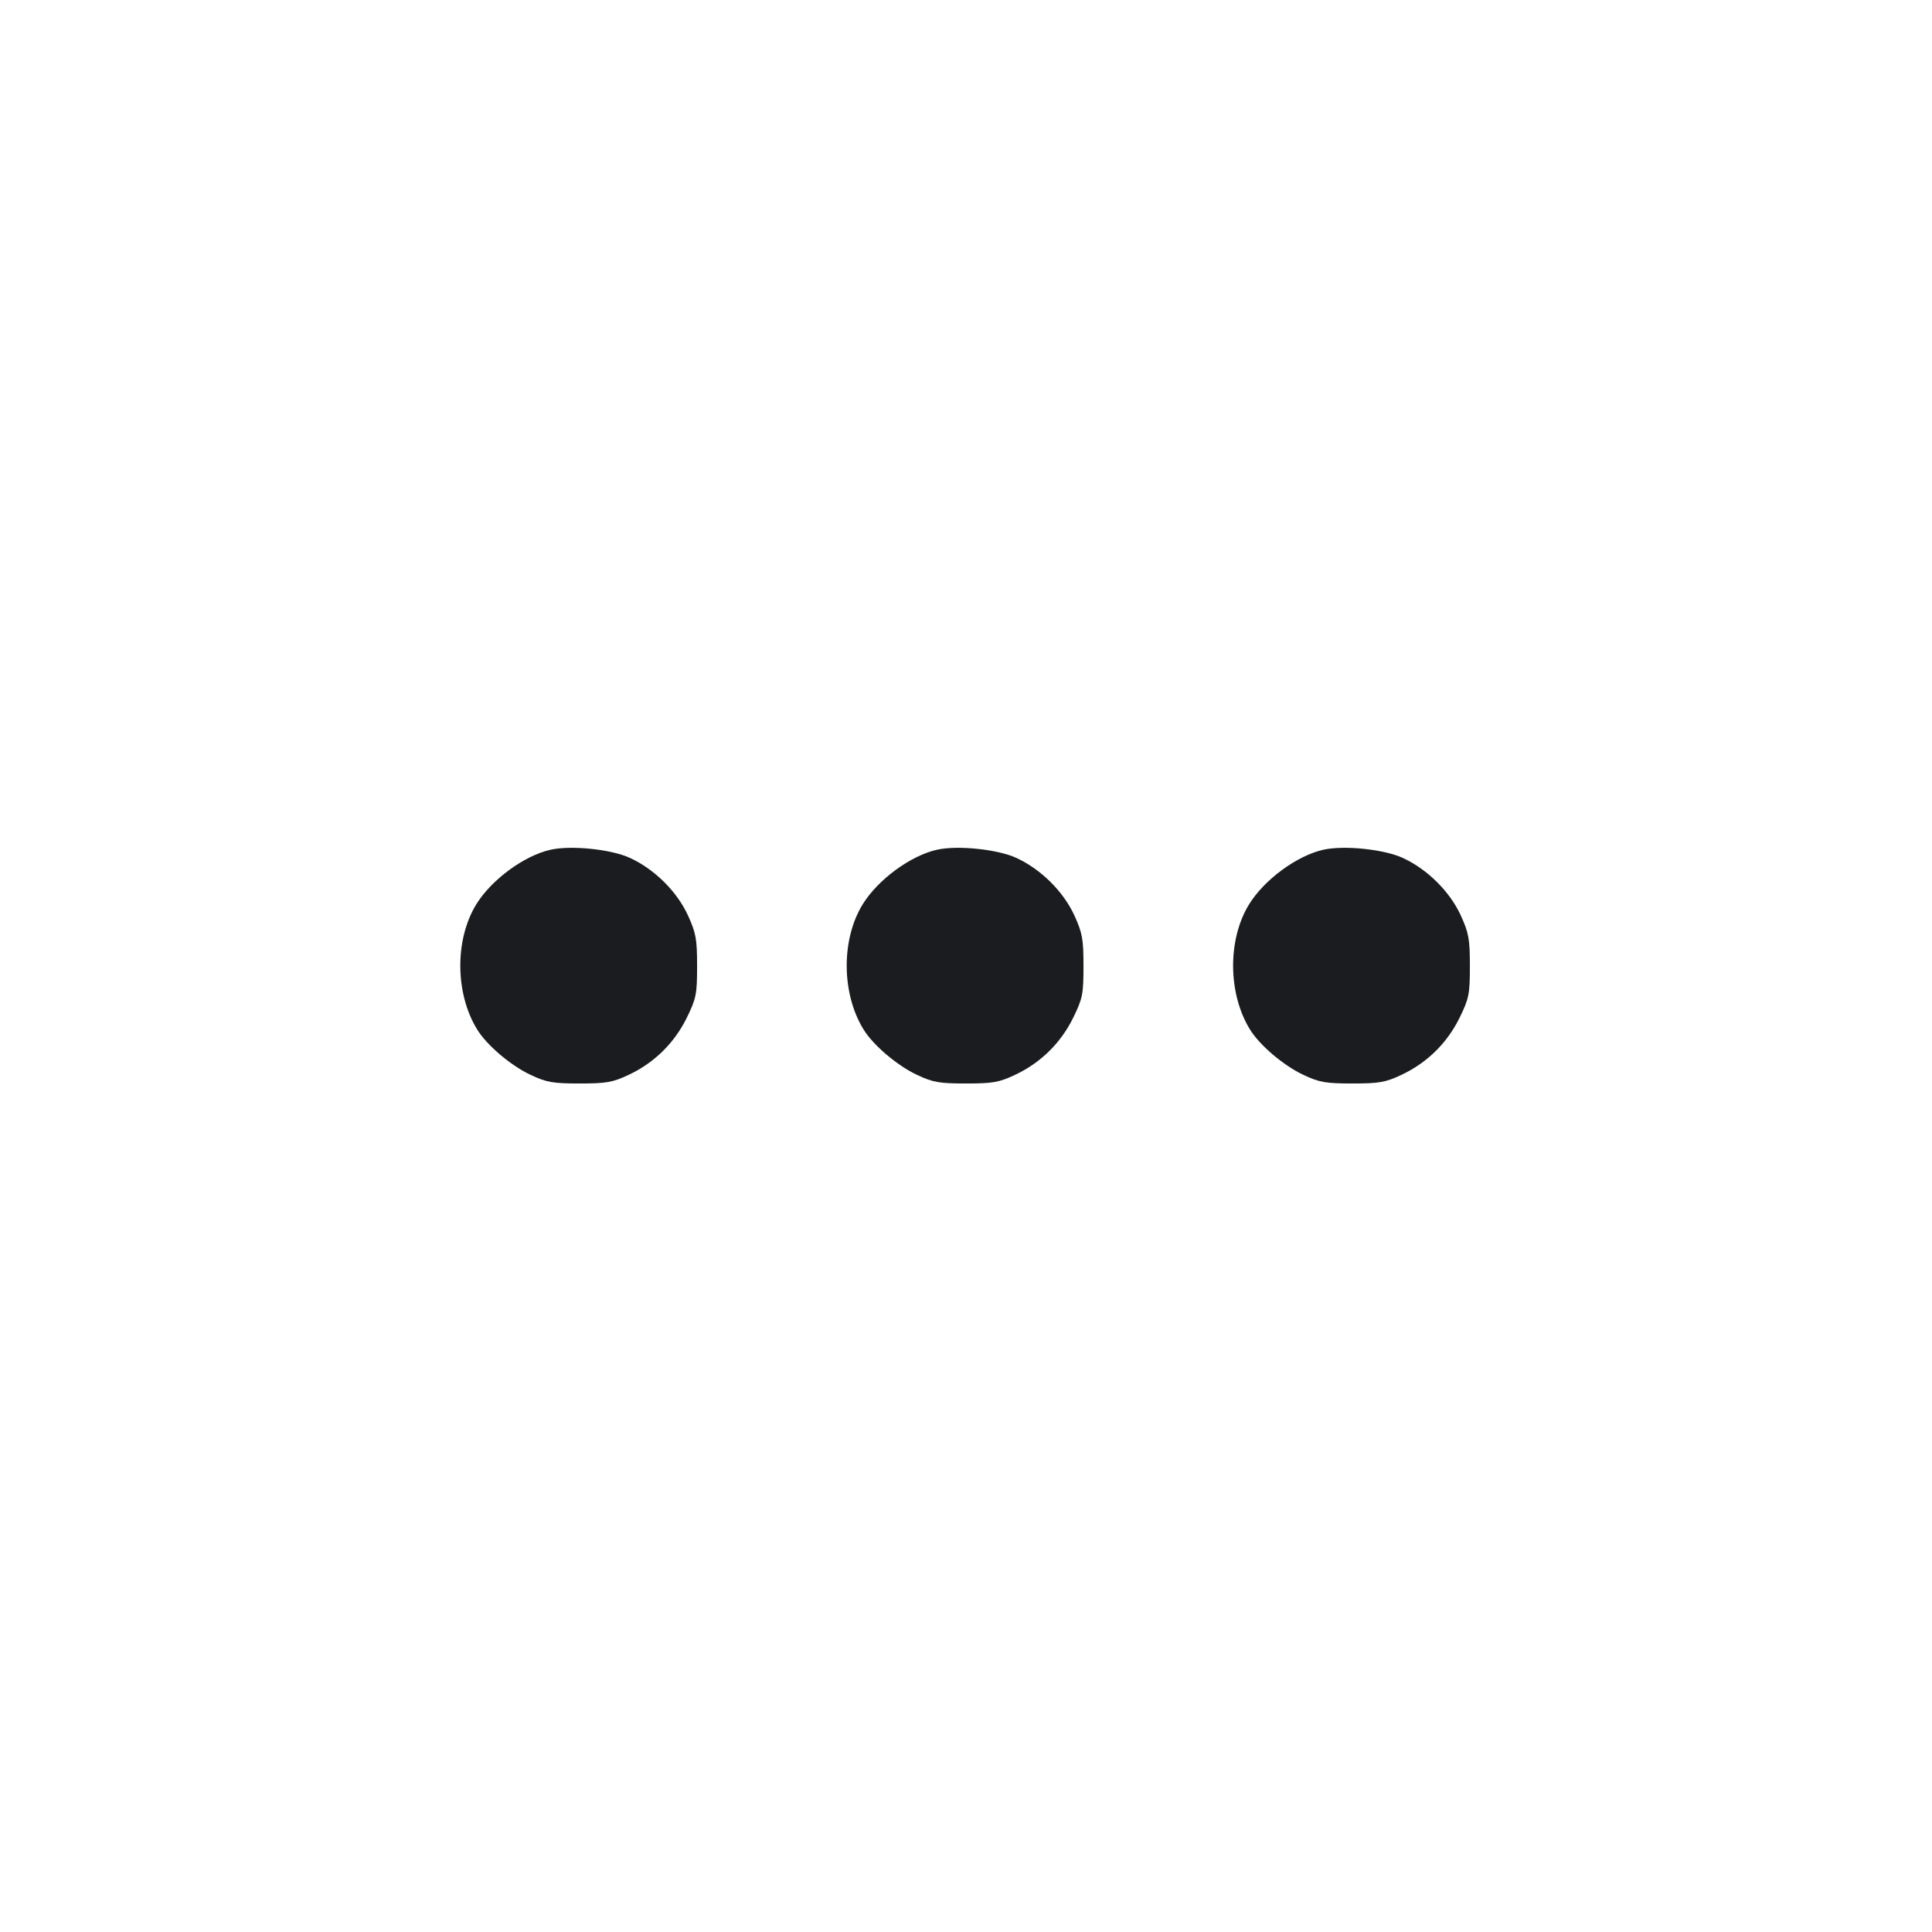 <svg width="16" height="16" viewBox="0 0 16 16" fill="none" xmlns="http://www.w3.org/2000/svg"><path d="M4.560 7.037 C 4.340 7.086,4.068 7.286,3.942 7.493 C 3.766 7.783,3.769 8.227,3.950 8.523 C 4.029 8.654,4.230 8.825,4.395 8.902 C 4.526 8.964,4.581 8.973,4.800 8.973 C 5.019 8.973,5.074 8.964,5.205 8.902 C 5.417 8.803,5.584 8.639,5.687 8.430 C 5.766 8.269,5.773 8.233,5.773 8.001 C 5.773 7.777,5.764 7.727,5.697 7.580 C 5.605 7.381,5.419 7.197,5.215 7.104 C 5.060 7.033,4.730 6.999,4.560 7.037 M7.760 7.037 C 7.540 7.086,7.268 7.286,7.142 7.493 C 6.966 7.783,6.969 8.227,7.150 8.523 C 7.229 8.654,7.430 8.825,7.595 8.902 C 7.726 8.964,7.781 8.973,8.000 8.973 C 8.219 8.973,8.274 8.964,8.405 8.902 C 8.617 8.803,8.784 8.639,8.887 8.430 C 8.966 8.269,8.973 8.233,8.973 8.001 C 8.973 7.777,8.964 7.727,8.897 7.580 C 8.805 7.381,8.619 7.197,8.415 7.104 C 8.260 7.033,7.930 6.999,7.760 7.037 M10.960 7.037 C 10.740 7.086,10.468 7.286,10.342 7.493 C 10.166 7.783,10.169 8.227,10.350 8.523 C 10.429 8.654,10.630 8.825,10.795 8.902 C 10.926 8.964,10.981 8.973,11.200 8.973 C 11.419 8.973,11.474 8.964,11.605 8.902 C 11.817 8.803,11.984 8.639,12.087 8.430 C 12.166 8.269,12.173 8.233,12.173 8.001 C 12.173 7.777,12.164 7.727,12.097 7.580 C 12.005 7.381,11.819 7.197,11.615 7.104 C 11.460 7.033,11.130 6.999,10.960 7.037 " fill="#1A1C1F" stroke="none" fill-rule="evenodd"></path></svg>